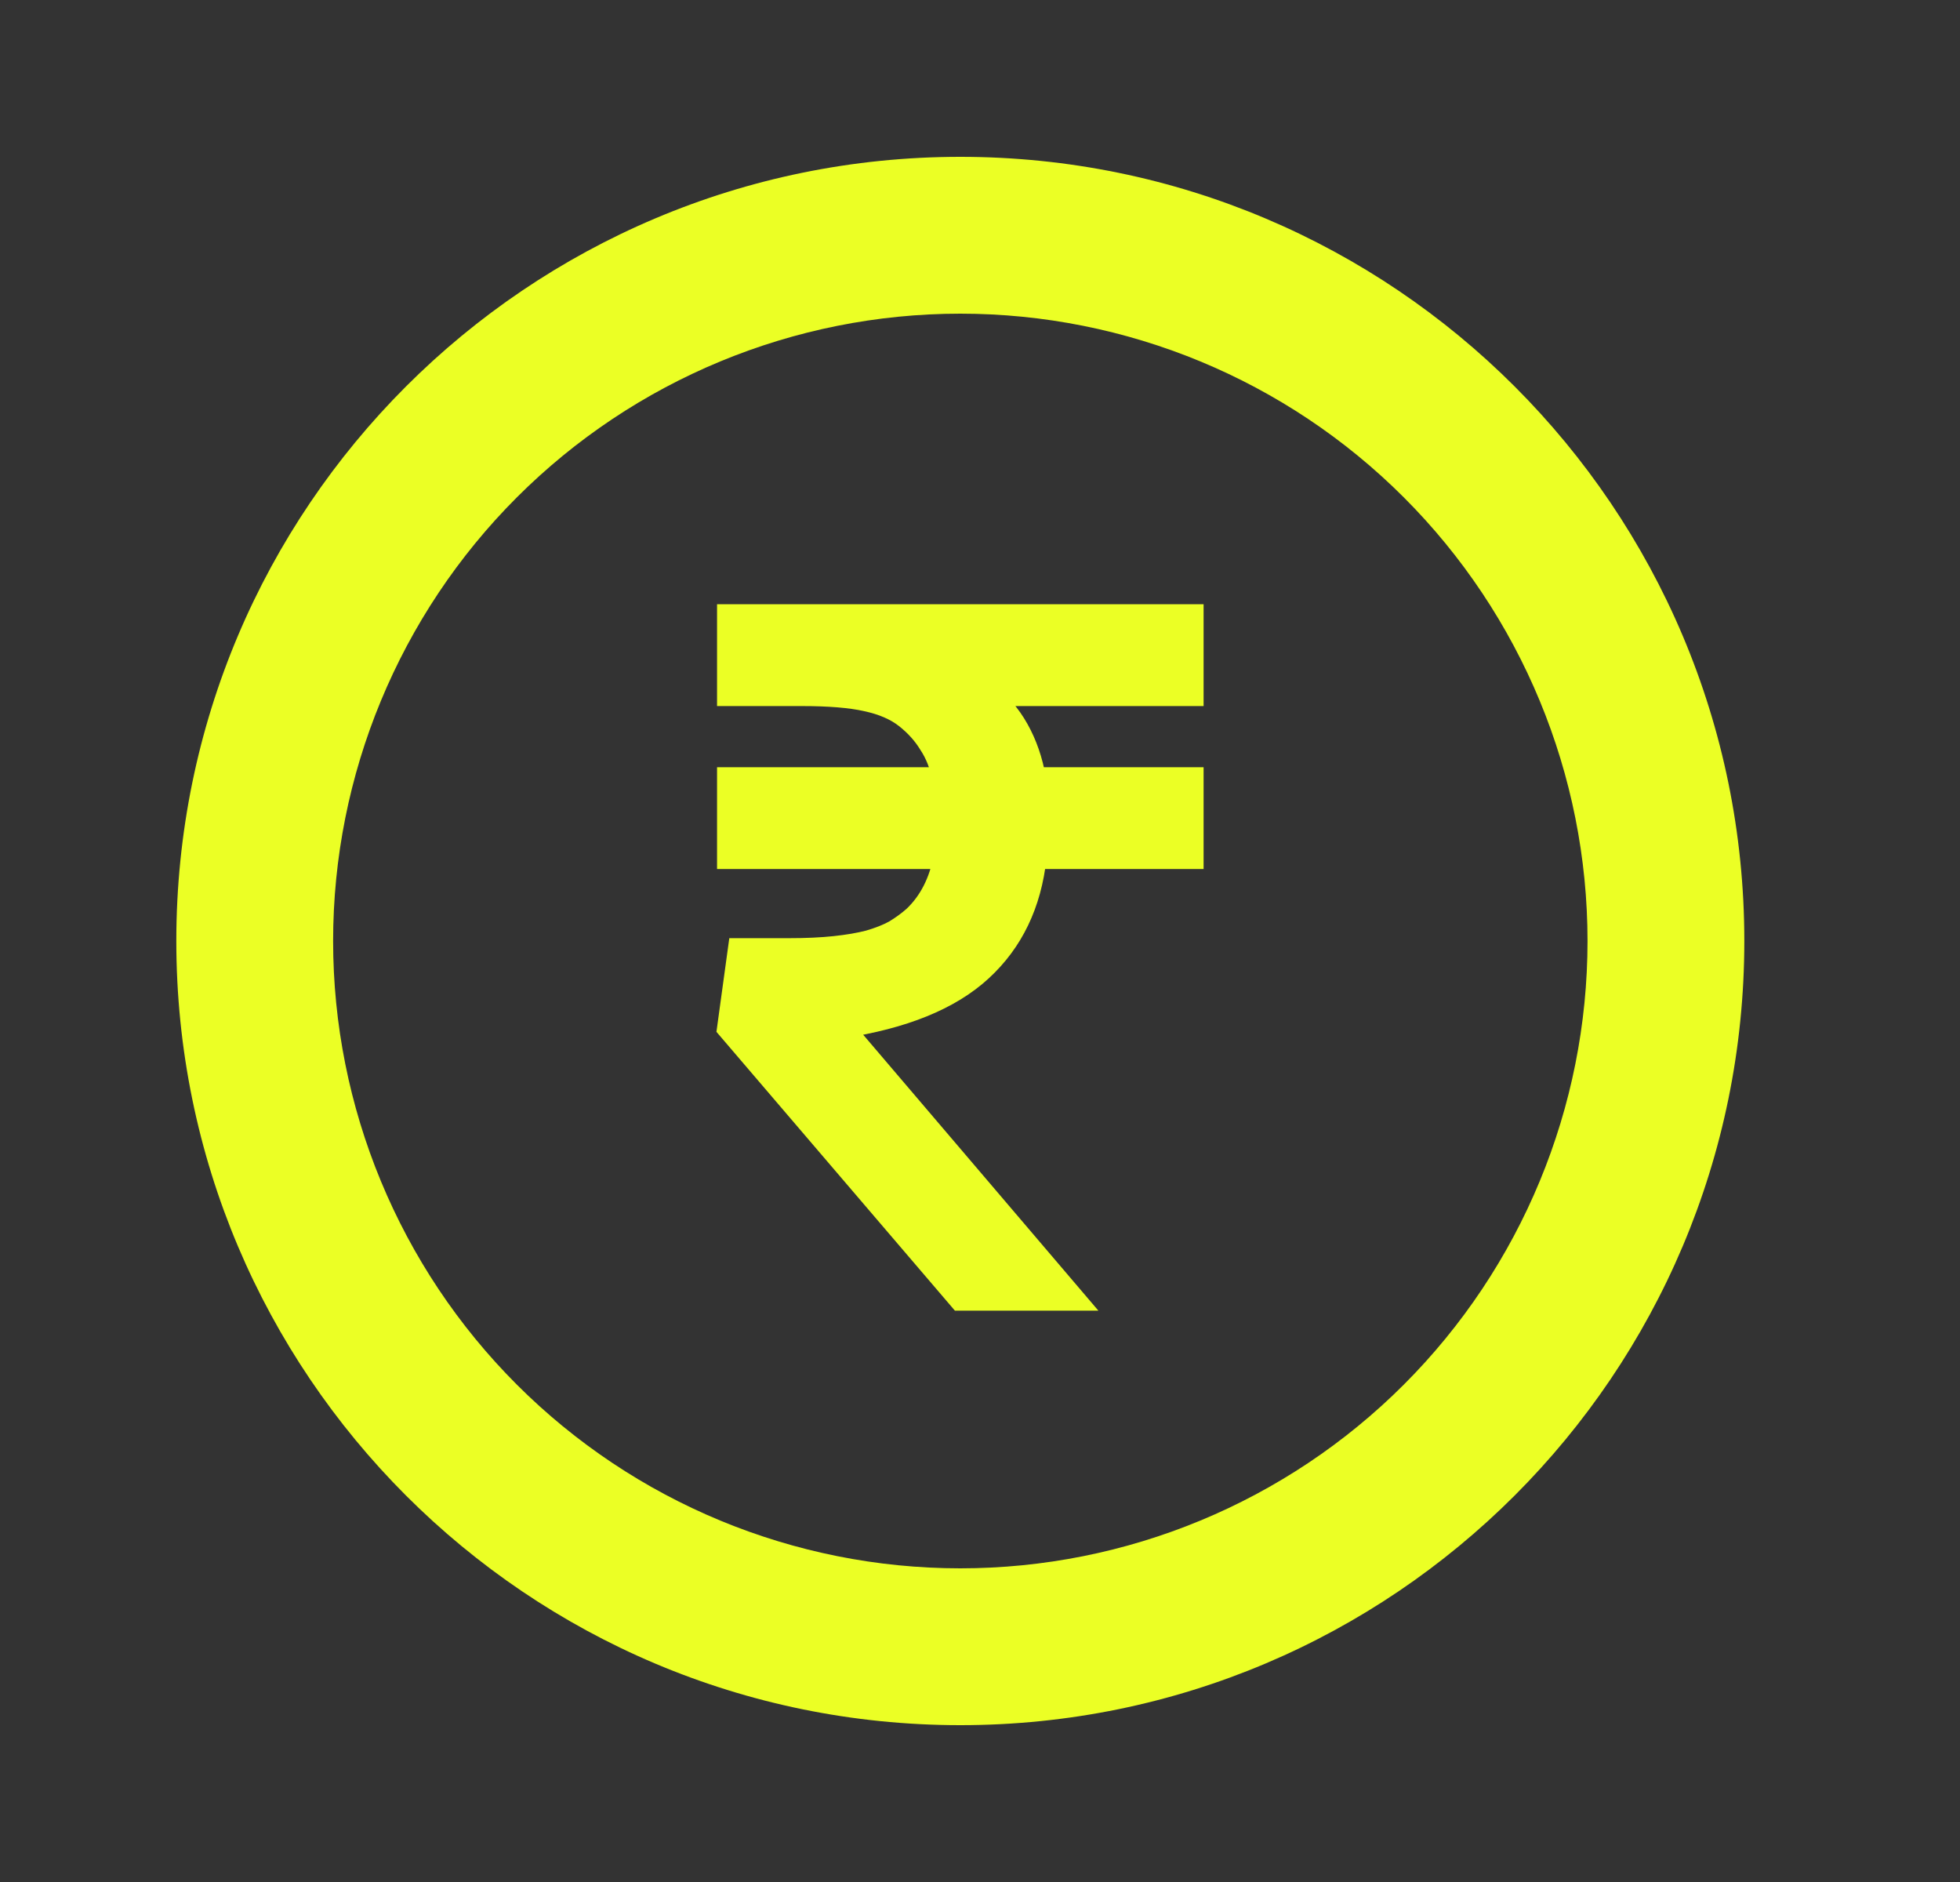 <svg width="25" height="24" viewBox="0 0 25 24" fill="none" xmlns="http://www.w3.org/2000/svg">
<rect x="0" y="0" width="25" height="24" fill="#333333" stroke="none"/>
<g clip-path="url(#clip0_1258_38752)">
<path d="M12.249 22C6.726 22 2.249 17.523 2.249 12C2.249 6.477 6.726 2 12.249 2C17.772 2 22.249 6.477 22.249 12C22.249 17.523 17.772 22 12.249 22ZM12.249 20C14.371 20 16.406 19.157 17.906 17.657C19.406 16.157 20.249 14.122 20.249 12C20.249 9.878 19.406 7.843 17.906 6.343C16.406 4.843 14.371 4 12.249 4C10.127 4 8.092 4.843 6.592 6.343C5.092 7.843 4.249 9.878 4.249 12C4.249 14.122 5.092 16.157 6.592 17.657C8.092 19.157 10.127 20 12.249 20Z" fill="#EBFF25"/>
<path d="M13.199 10.932C13.135 11.524 12.905 12.003 12.509 12.367C12.112 12.732 11.518 12.973 10.725 13.092L13.685 16.564H12.249L9.296 13.112L9.433 12.114H10.062C10.285 12.114 10.481 12.105 10.649 12.087C10.818 12.069 10.964 12.044 11.087 12.012C11.214 11.975 11.324 11.932 11.415 11.882C11.506 11.827 11.591 11.766 11.668 11.697C11.868 11.506 11.998 11.251 12.058 10.932H9.296V9.934H12.044C12.008 9.756 11.948 9.605 11.866 9.482C11.789 9.355 11.686 9.241 11.559 9.141C11.431 9.04 11.262 8.967 11.053 8.922C10.848 8.876 10.572 8.854 10.226 8.854H9.296V7.855H15.202V8.854H12.577C12.737 8.967 12.869 9.118 12.974 9.305C13.079 9.492 13.151 9.701 13.192 9.934H15.202V10.932H13.199Z" fill="#EBFF25" stroke="#EBFF25" stroke-width="0.3"/>
</g>
<defs>
<clipPath id="clip0_1258_38752">
<rect width="24" height="24" fill="white" transform="translate(0.249)"/>
</clipPath>
</defs>
</svg>
